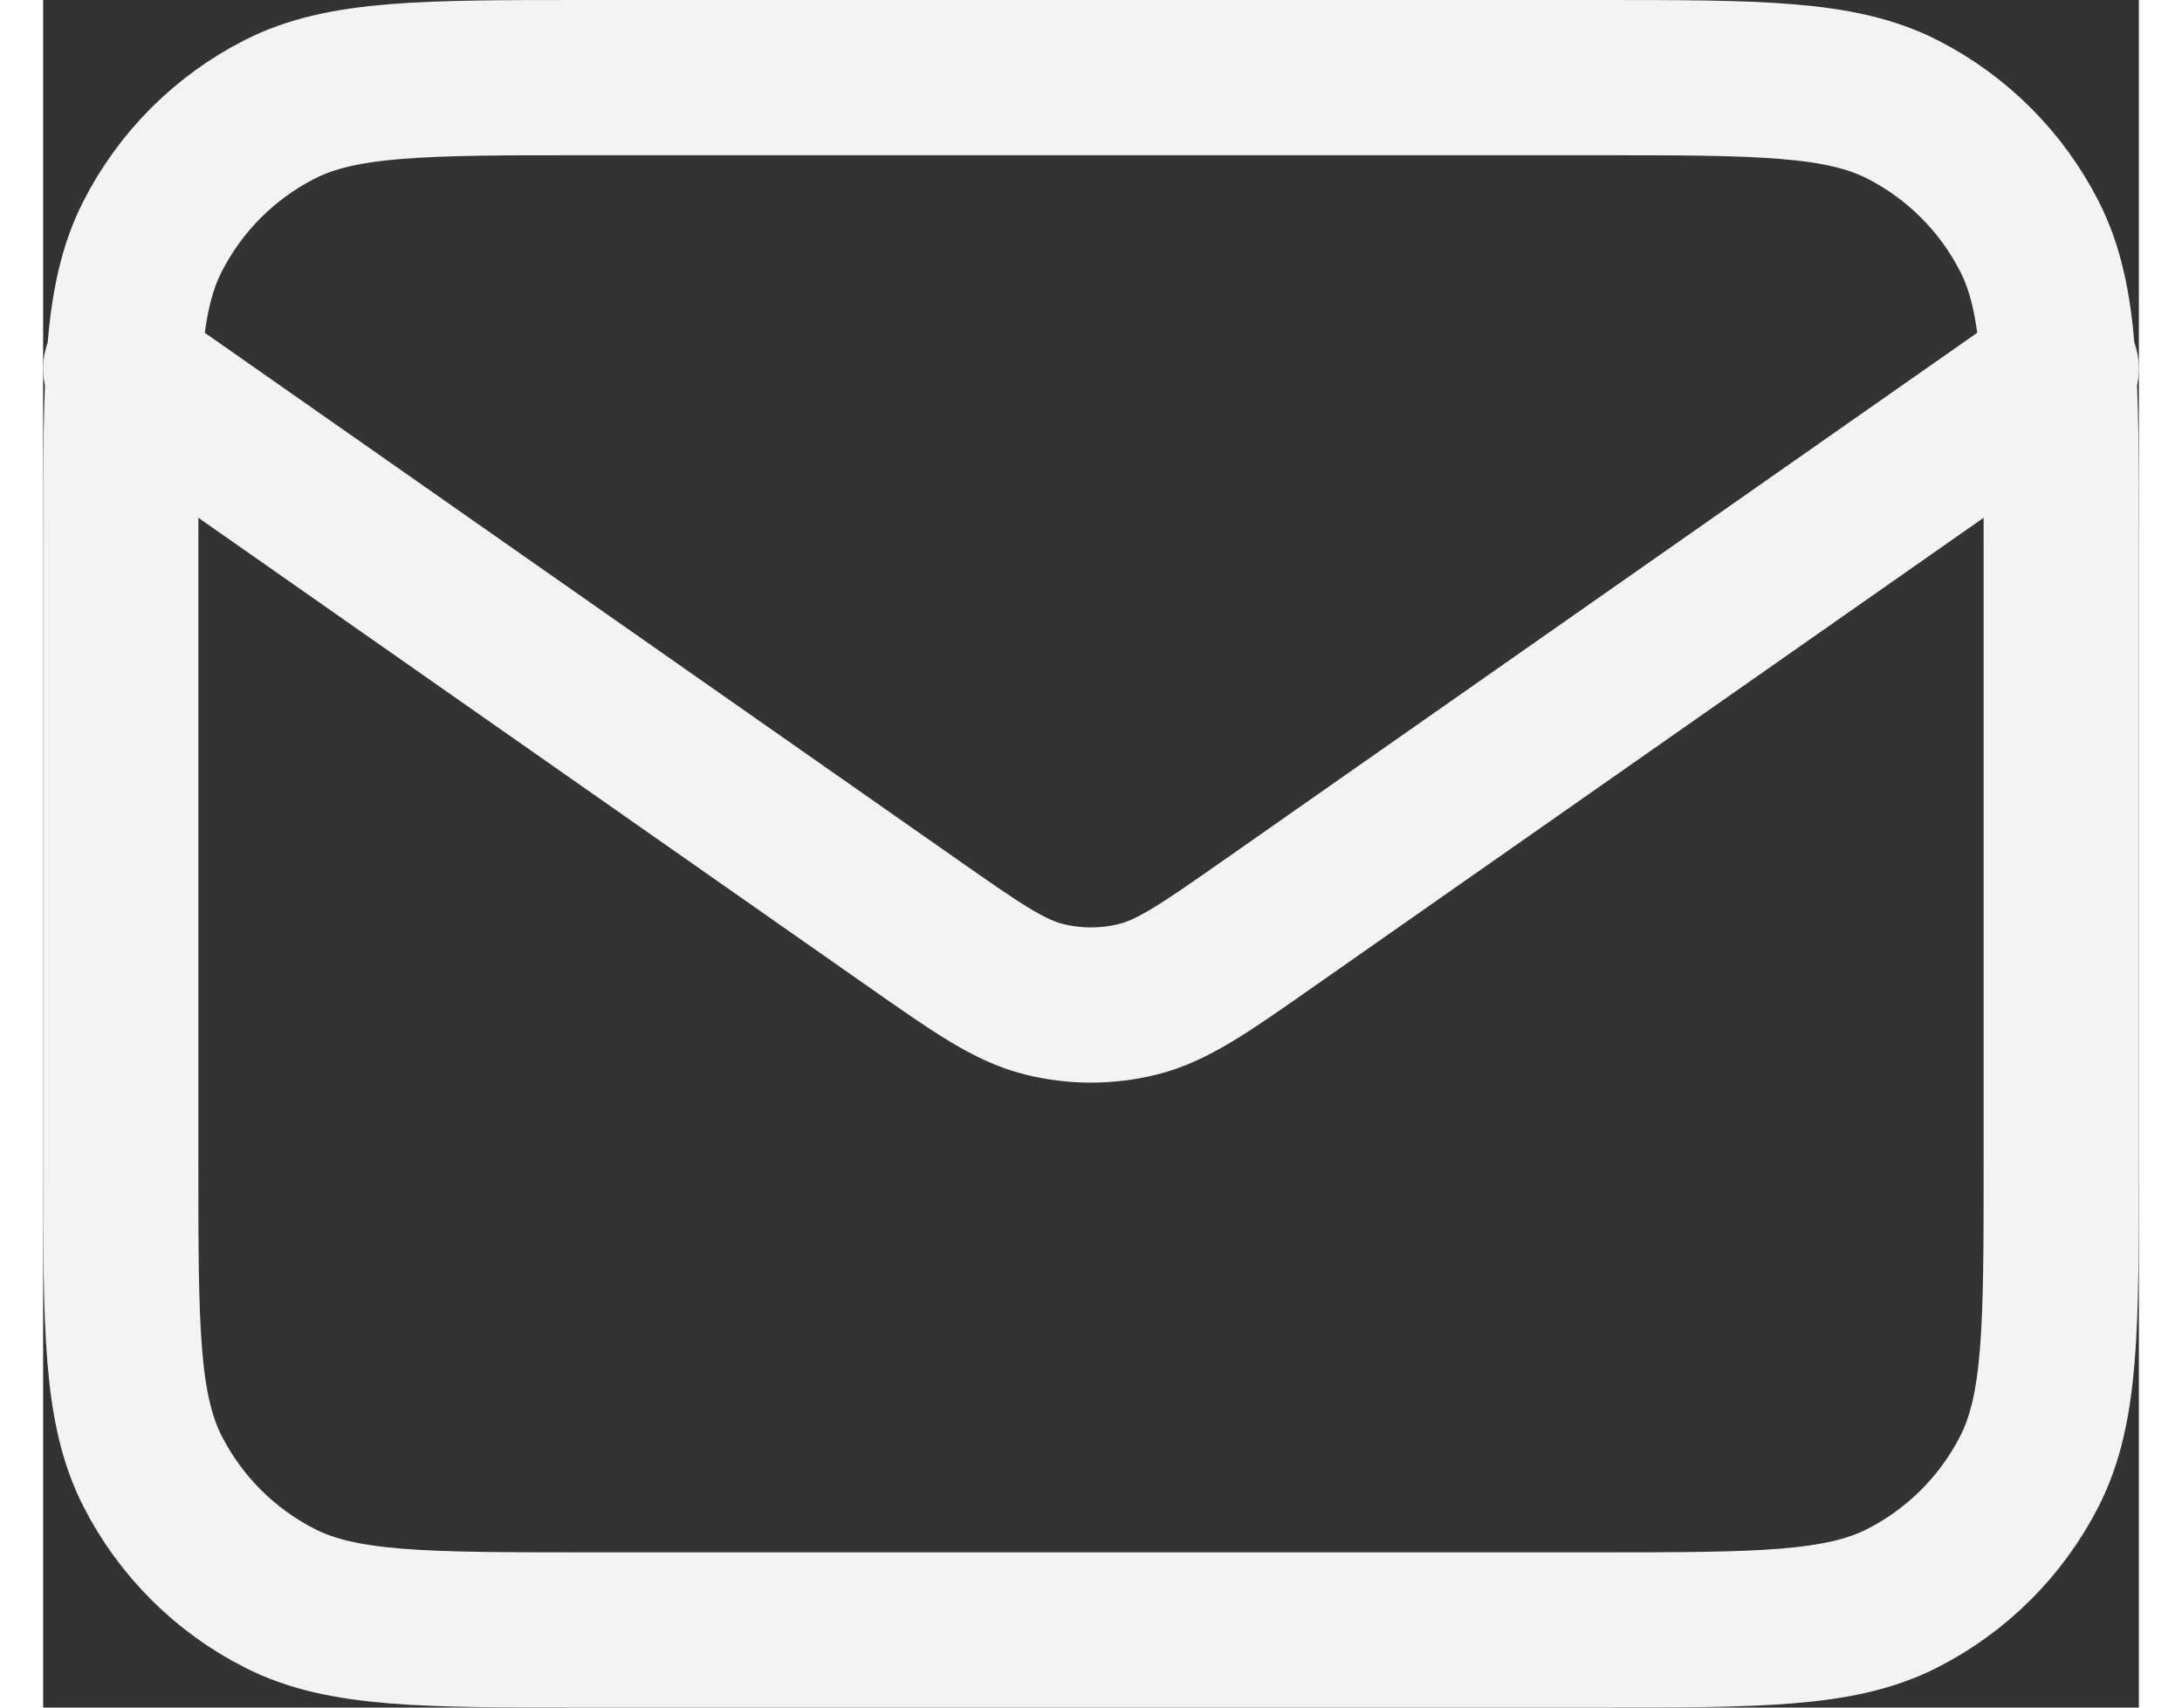 <svg width="23" height="18" viewBox="0 0 27 22" fill="none" xmlns="http://www.w3.org/2000/svg">
<rect x="0" y="0" width="27" height="22" fill="#333333" stroke="none"/>
<path d="M1 4.75L11.206 11.894C12.033 12.473 12.446 12.762 12.895 12.874C13.292 12.973 13.708 12.973 14.105 12.874C14.554 12.762 14.967 12.473 15.794 11.894L26 4.75M7 21H20C22.1 21 23.15 21 23.953 20.591C24.658 20.232 25.232 19.658 25.591 18.953C26 18.15 26 17.1 26 15V7C26 4.9 26 3.85 25.591 3.048C25.232 2.342 24.658 1.768 23.953 1.409C23.15 1 22.1 1 20 1H7C4.9 1 3.85 1 3.048 1.409C2.342 1.768 1.768 2.342 1.409 3.048C1 3.85 1 4.9 1 7V15C1 17.1 1 18.15 1.409 18.953C1.768 19.658 2.342 20.232 3.048 20.591C3.85 21 4.9 21 7 21Z" stroke="#F4F3F2" stroke-width="2" stroke-linecap="round" stroke-linejoin="round"/>
</svg>
